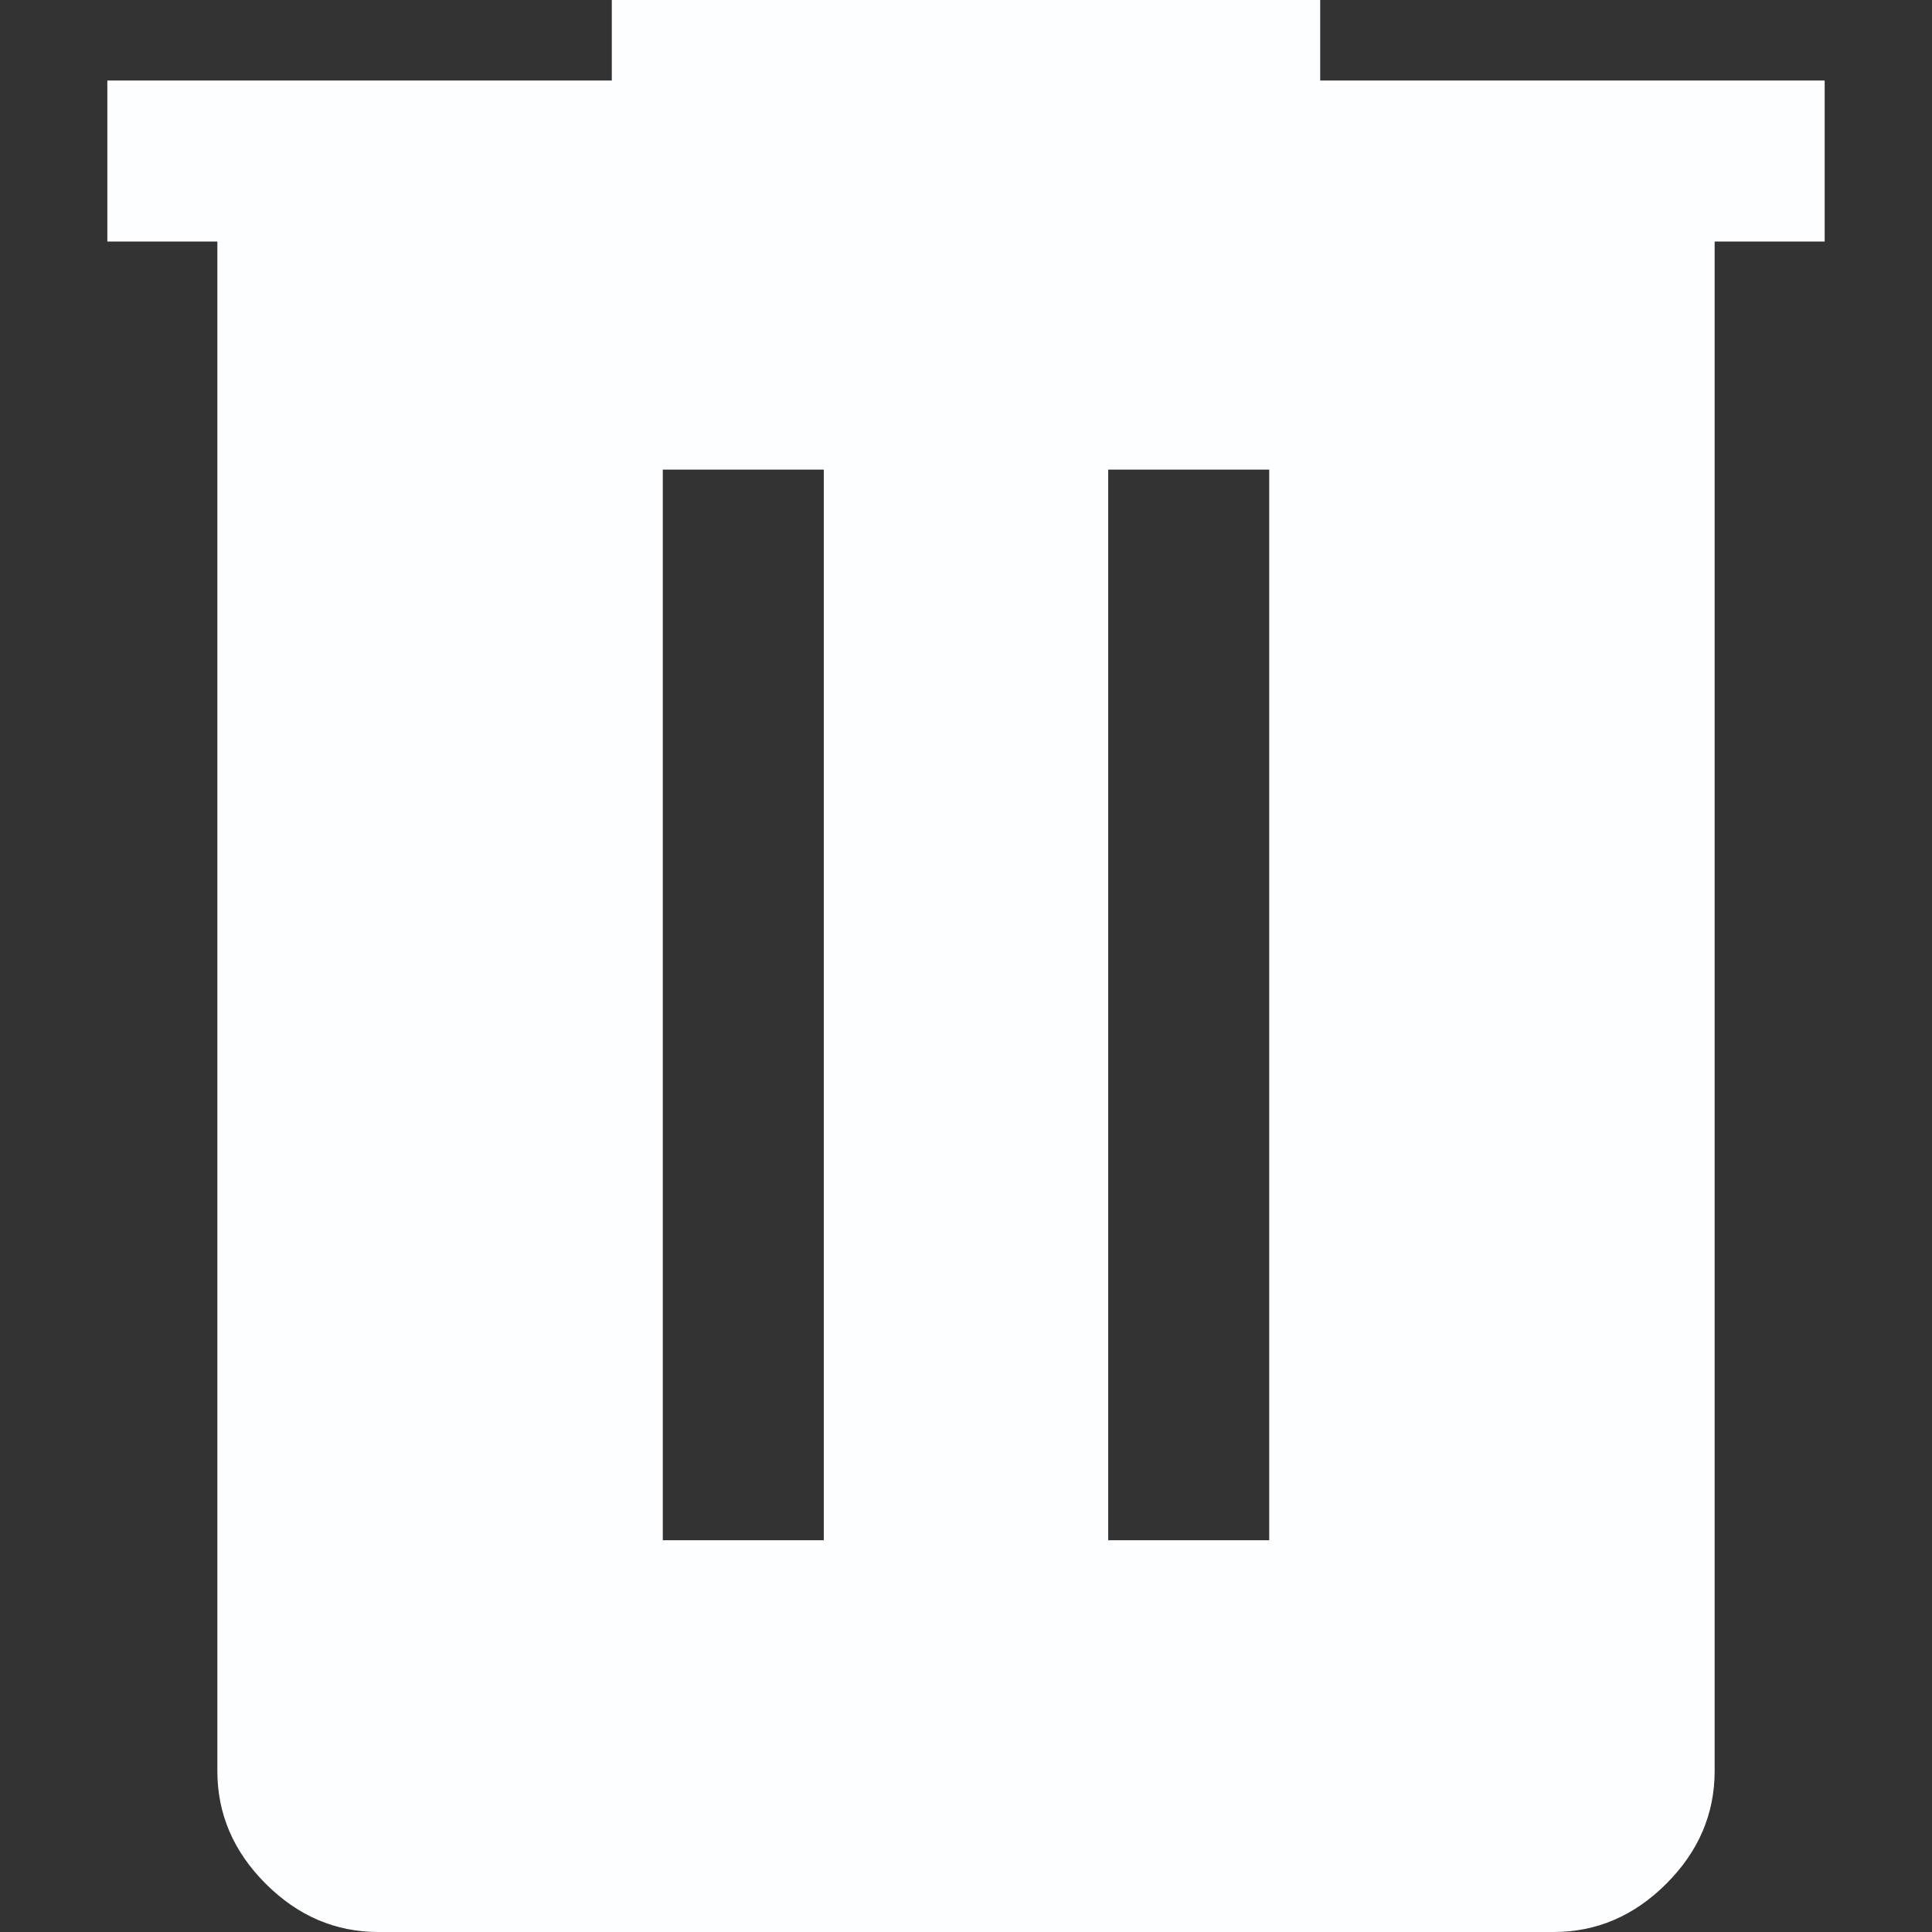 <?xml version="1.0" encoding="UTF-8" standalone="no"?>
<!DOCTYPE svg PUBLIC "-//W3C//DTD SVG 1.1//EN" "http://www.w3.org/Graphics/SVG/1.1/DTD/svg11.dtd">
<!-- Created with Vectornator (http://vectornator.io/) -->
<svg height="100%" stroke-miterlimit="10" style="fill-rule:nonzero;clip-rule:evenodd;stroke-linecap:round;stroke-linejoin:round;" version="1.1" viewBox="0 0 720 720" width="100%" xml:space="preserve" xmlns="http://www.w3.org/2000/svg" xmlns:xlink="http://www.w3.org/1999/xlink">
<rect x="0" y="0" width="720" height="720" fill="#333333" stroke="none"/>
<defs/>
<g id="Untitled">
<path d="M141 720C125 720 111 714 99 702C87 690 81 676 81 660L81 90L40 90L40 30L228 30L228 0L492 0L492 30L680 30L680 90L639 90L639 660C639 676 633 690 621 702C609 714 595 720 579 720L141 720ZM247 574L307 574L307 175L247 175L247 574ZM413 574L473 574L473 175L413 175L413 574Z" fill="#fcfeff" fill-rule="nonzero" opacity="1" stroke="none"/>
</g>
</svg>
